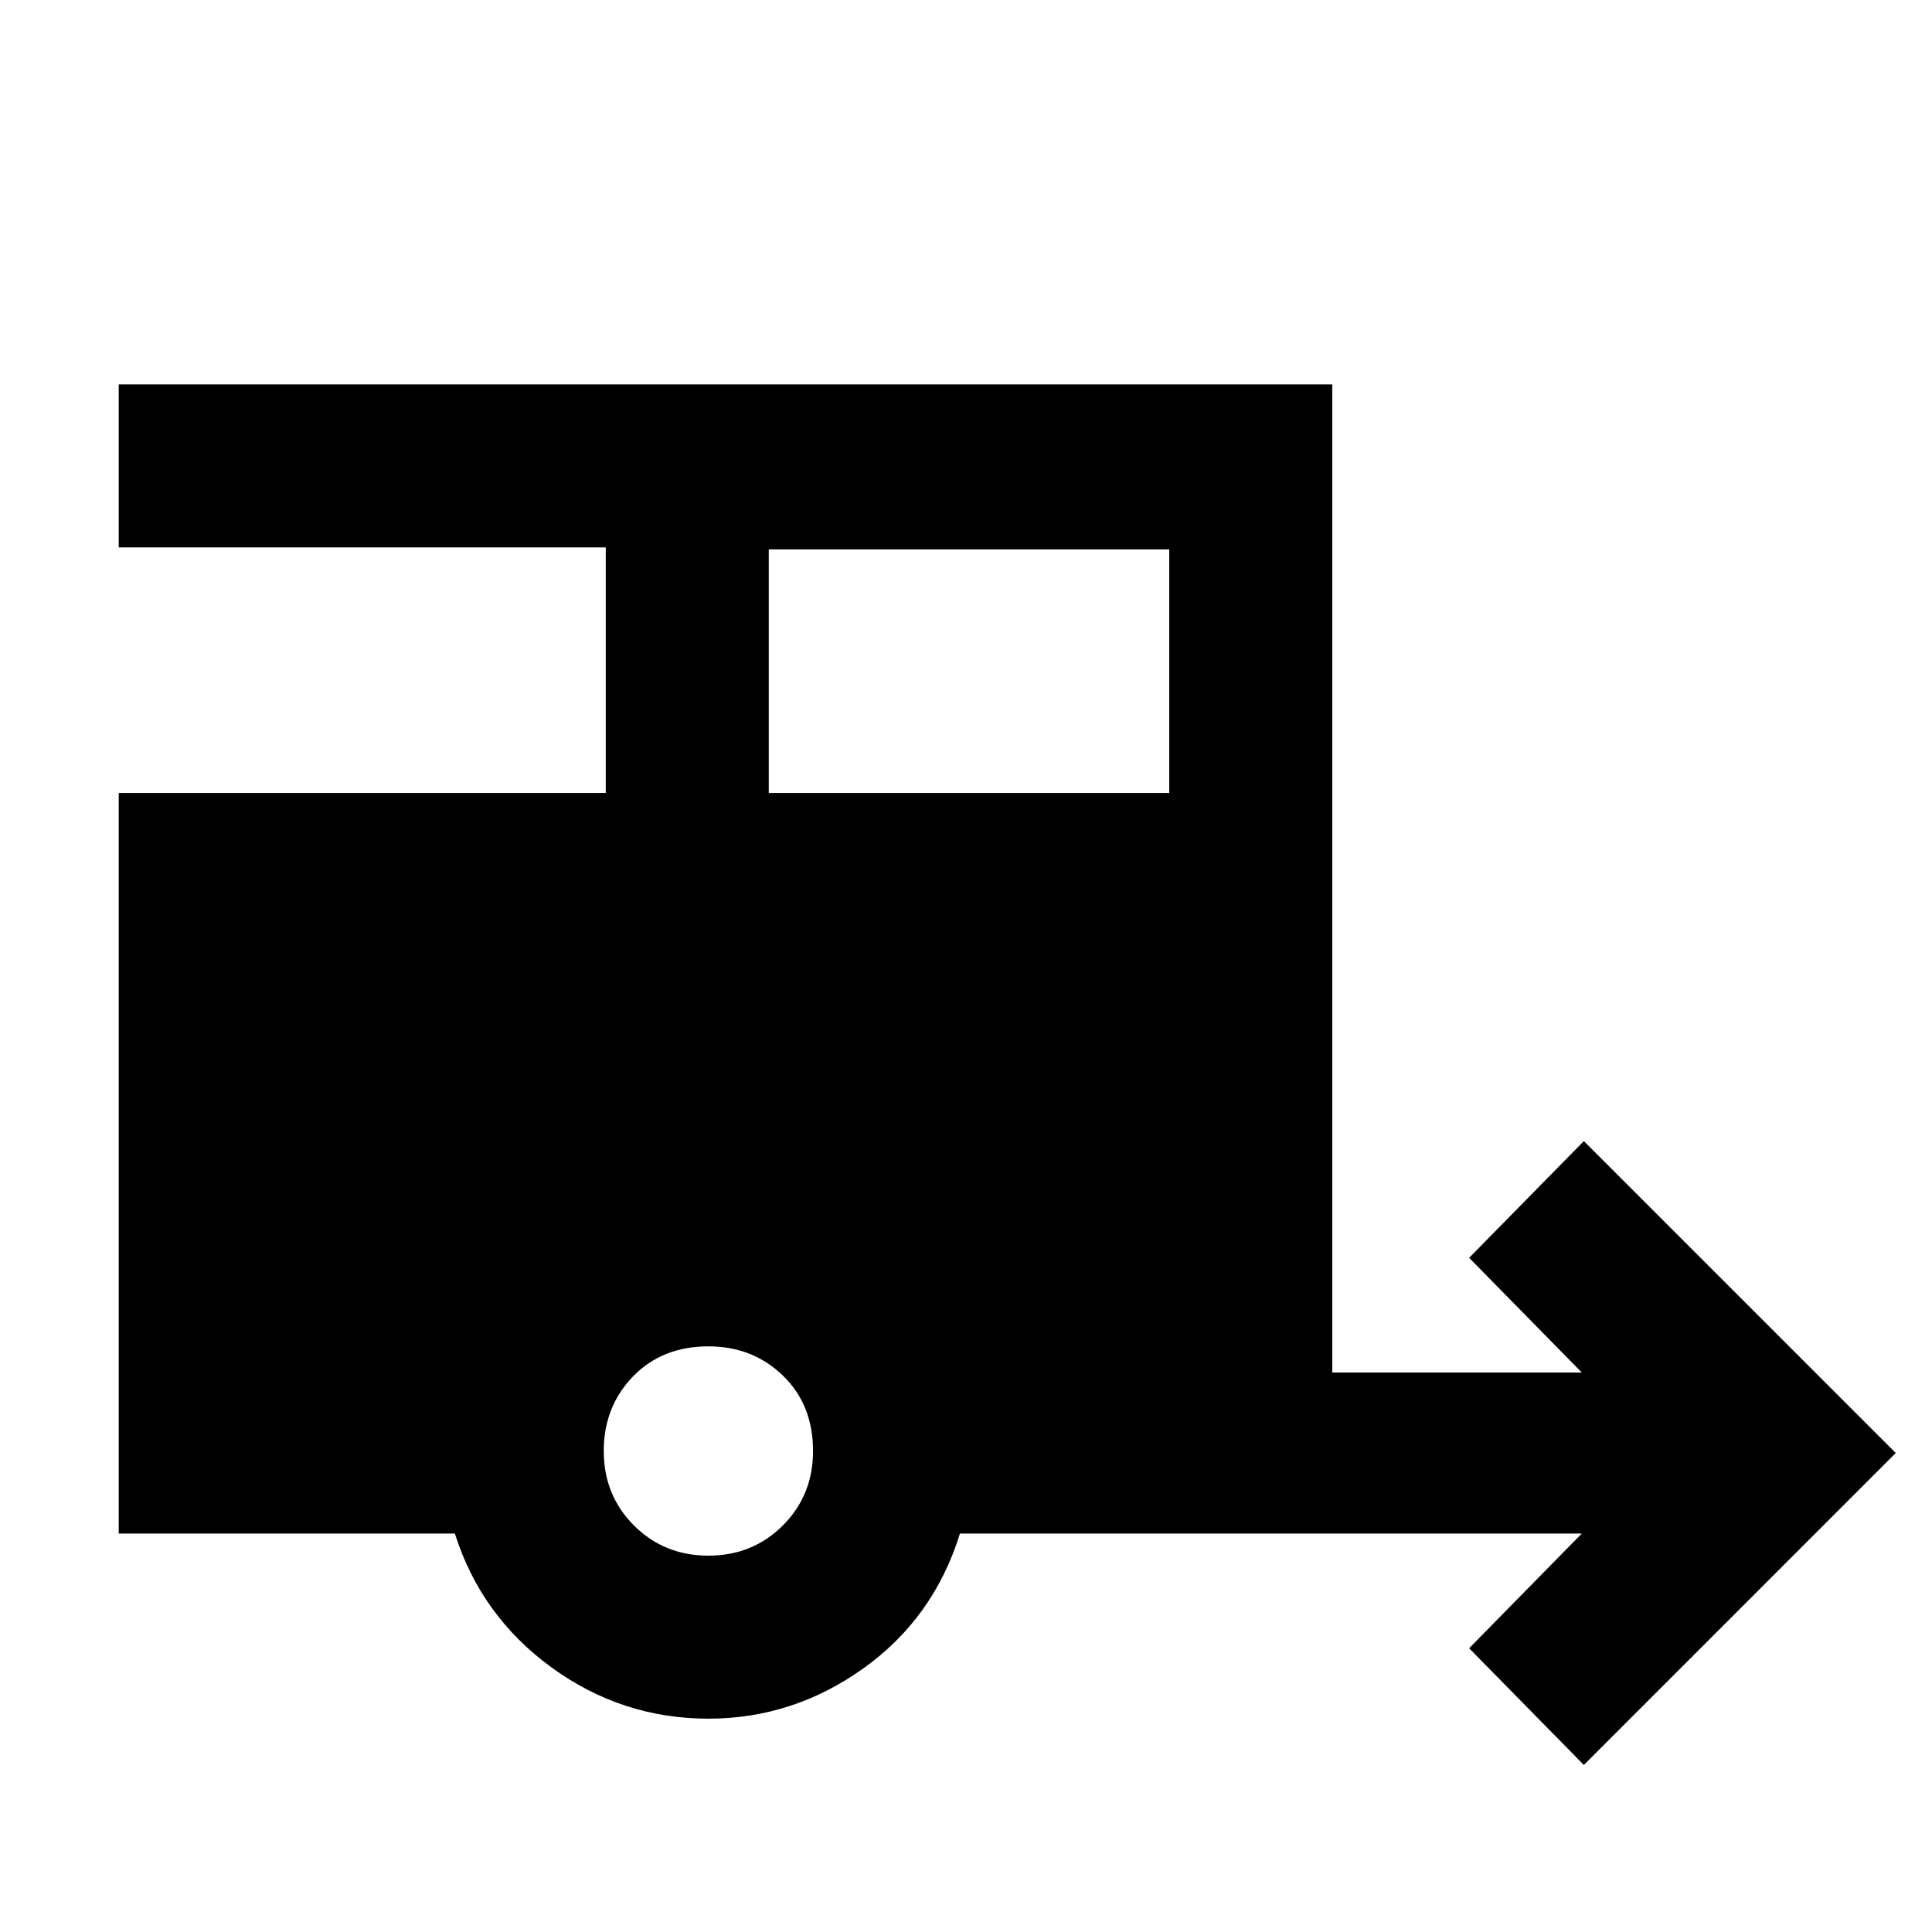 <svg xmlns="http://www.w3.org/2000/svg" height="40" width="40"><path d="m32.792 36.542-2.375-2.417 2.333-2.375H19.875q-.542 1.75-2 2.792-1.458 1.041-3.208 1.041-1.792 0-3.25-1.062-1.459-1.063-2-2.771H2.458V16.417h10.084v-5.084H2.458V7.958h25.125v20.459h5.167l-2.333-2.375 2.375-2.417 6.458 6.458ZM15.917 16.417h8.291v-5.042h-8.291Zm-1.25 15.791q.916 0 1.541-.625.625-.625.625-1.541 0-.959-.625-1.563t-1.541-.604q-.959 0-1.563.625t-.604 1.542q0 .916.625 1.541.625.625 1.542.625Z"/></svg>